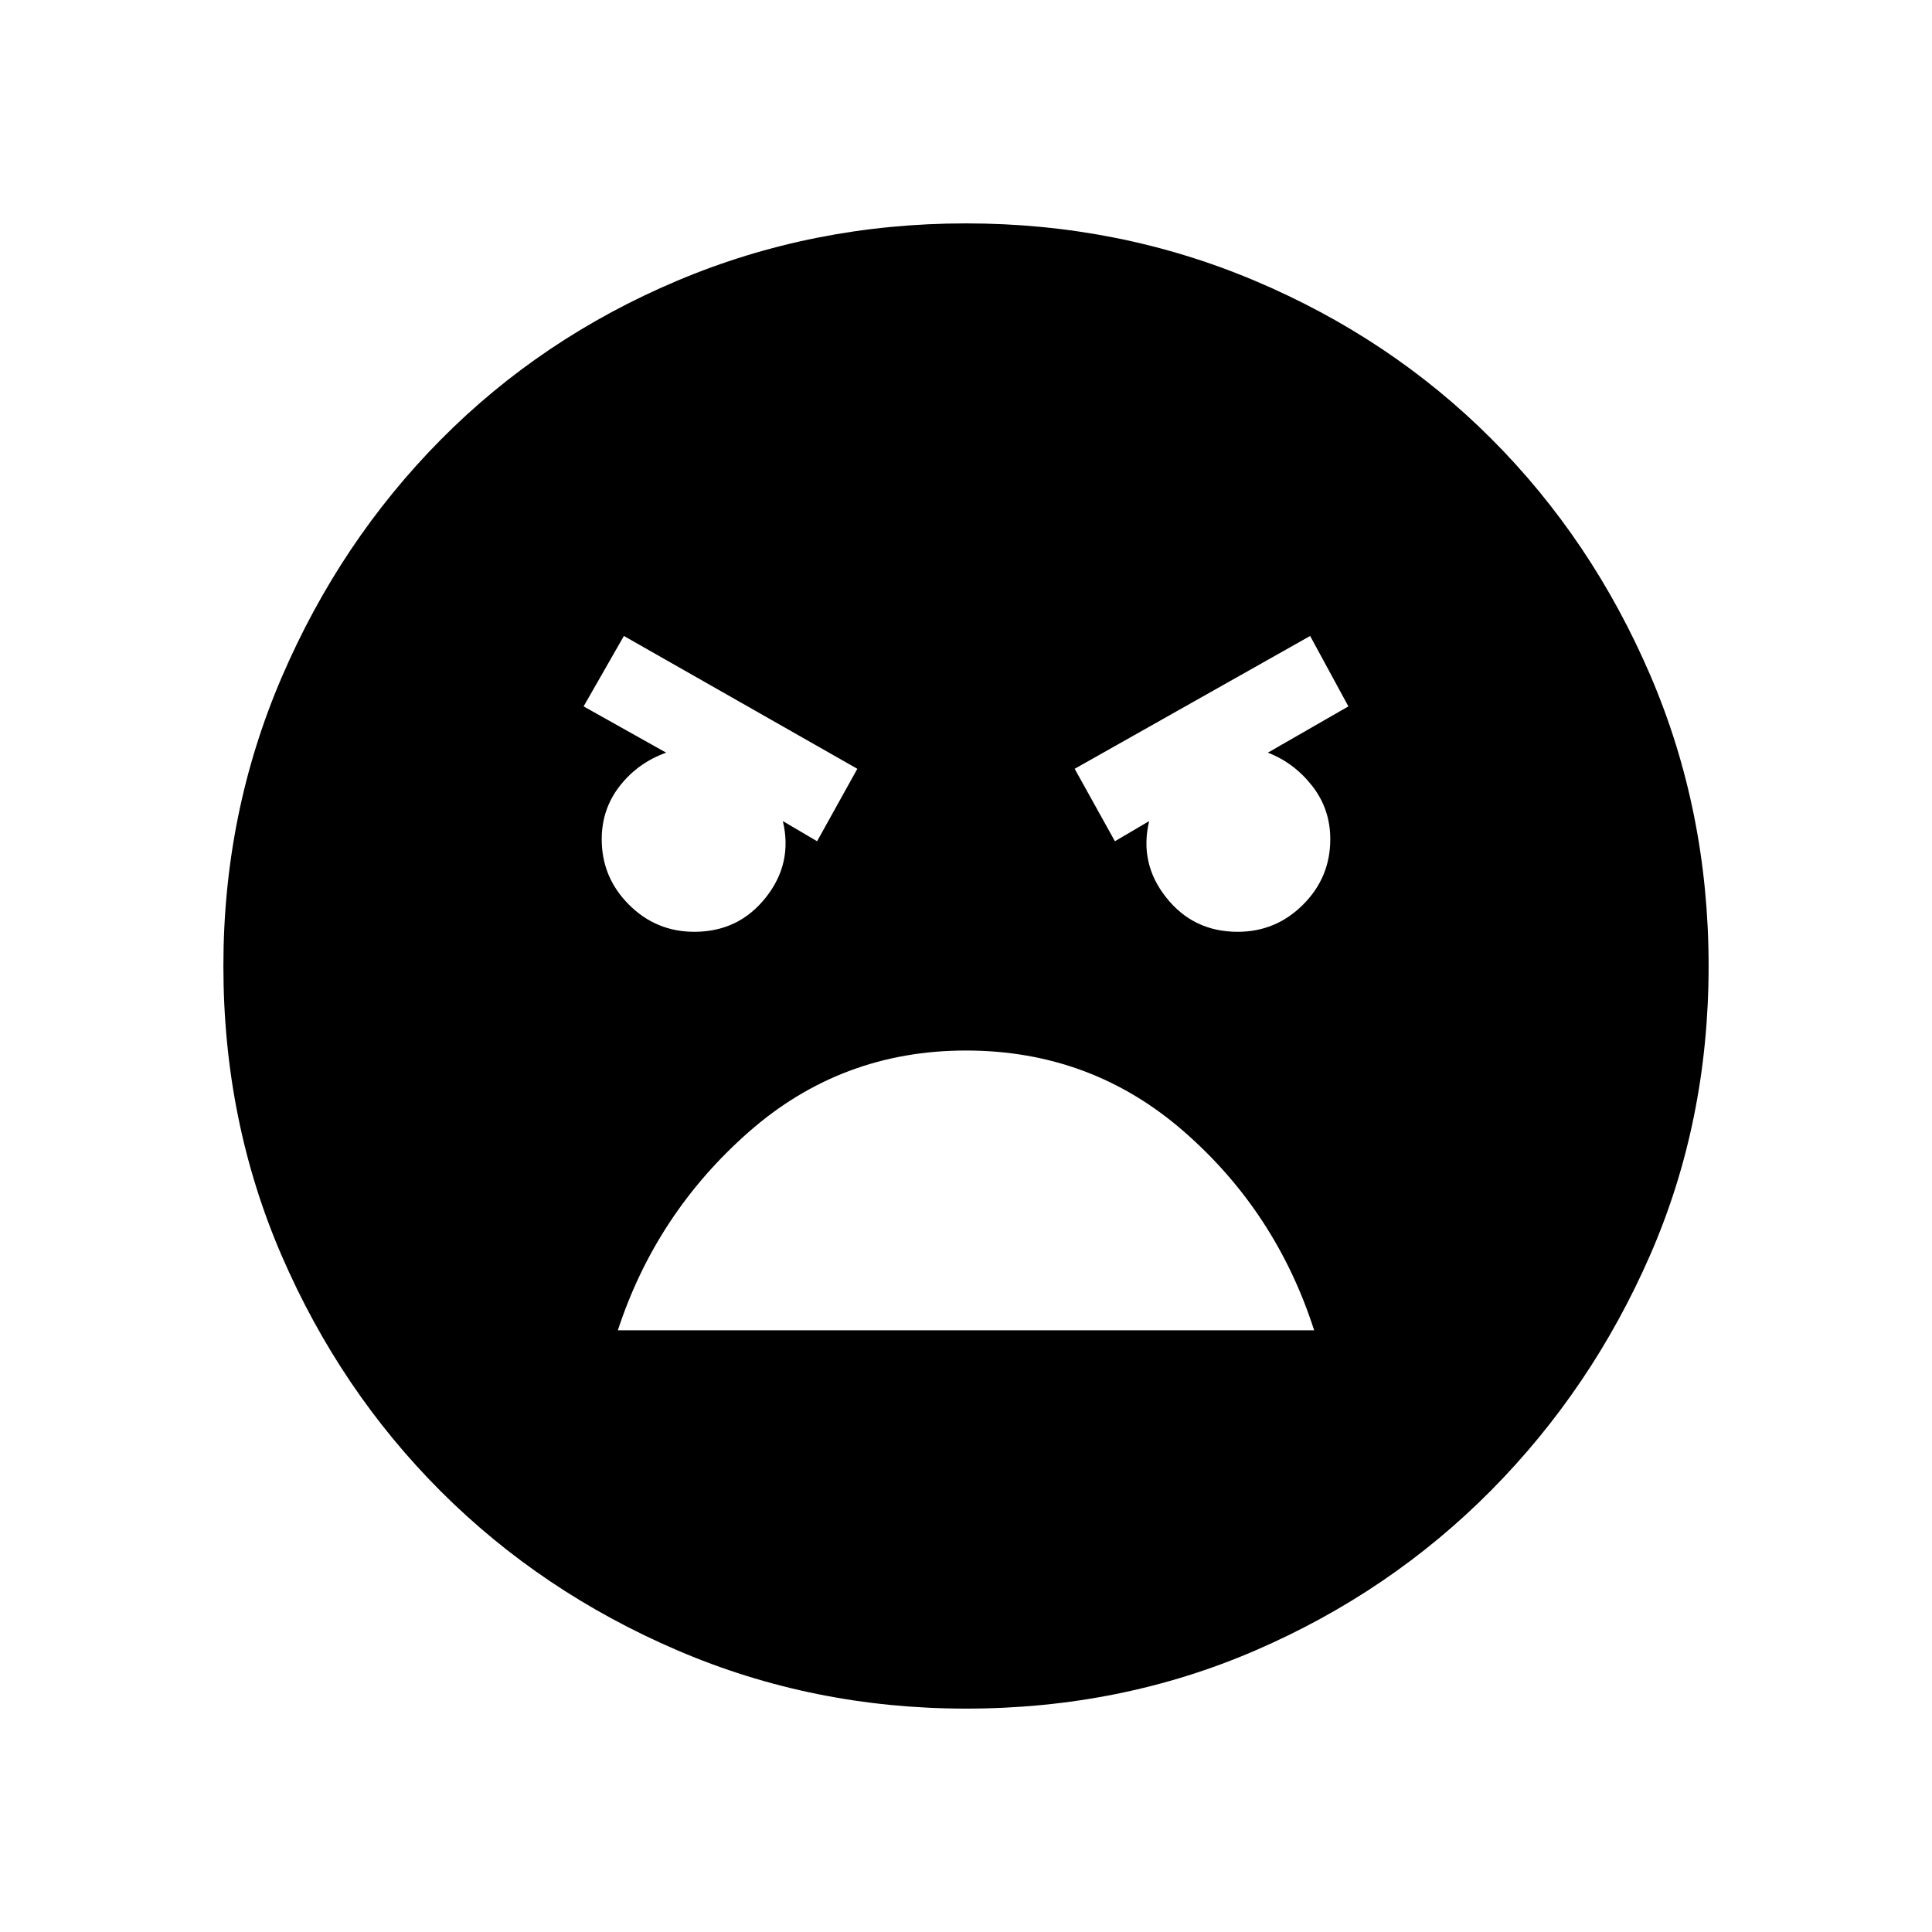 <svg xmlns="http://www.w3.org/2000/svg" height="40" width="40"><path d="M20 35.375Q16.833 35.375 14.021 34.167Q11.208 32.958 9.125 30.875Q7.042 28.792 5.833 26Q4.625 23.208 4.625 20Q4.625 16.833 5.833 14.021Q7.042 11.208 9.125 9.104Q11.208 7 14.021 5.812Q16.833 4.625 20 4.625Q23.167 4.625 25.979 5.812Q28.792 7 30.875 9.083Q32.958 11.167 34.167 13.979Q35.375 16.792 35.375 20Q35.375 23.208 34.167 25.979Q32.958 28.75 30.875 30.854Q28.792 32.958 26 34.167Q23.208 35.375 20 35.375ZM23.083 17.417 23.792 17Q23.583 17.875 24.146 18.583Q24.708 19.292 25.625 19.292Q26.417 19.292 26.979 18.729Q27.542 18.167 27.542 17.375Q27.542 16.75 27.167 16.271Q26.792 15.792 26.25 15.583L27.917 14.625L27.125 13.167L22.25 15.917ZM16.917 17.417 17.75 15.917 12.917 13.167 12.083 14.625 13.792 15.583Q13.208 15.792 12.833 16.271Q12.458 16.75 12.458 17.375Q12.458 18.167 13.021 18.729Q13.583 19.292 14.375 19.292Q15.292 19.292 15.854 18.583Q16.417 17.875 16.208 17ZM20 21.75Q17.417 21.75 15.5 23.438Q13.583 25.125 12.792 27.542H27.208Q26.417 25.083 24.5 23.417Q22.583 21.75 20 21.75Z"/></svg>